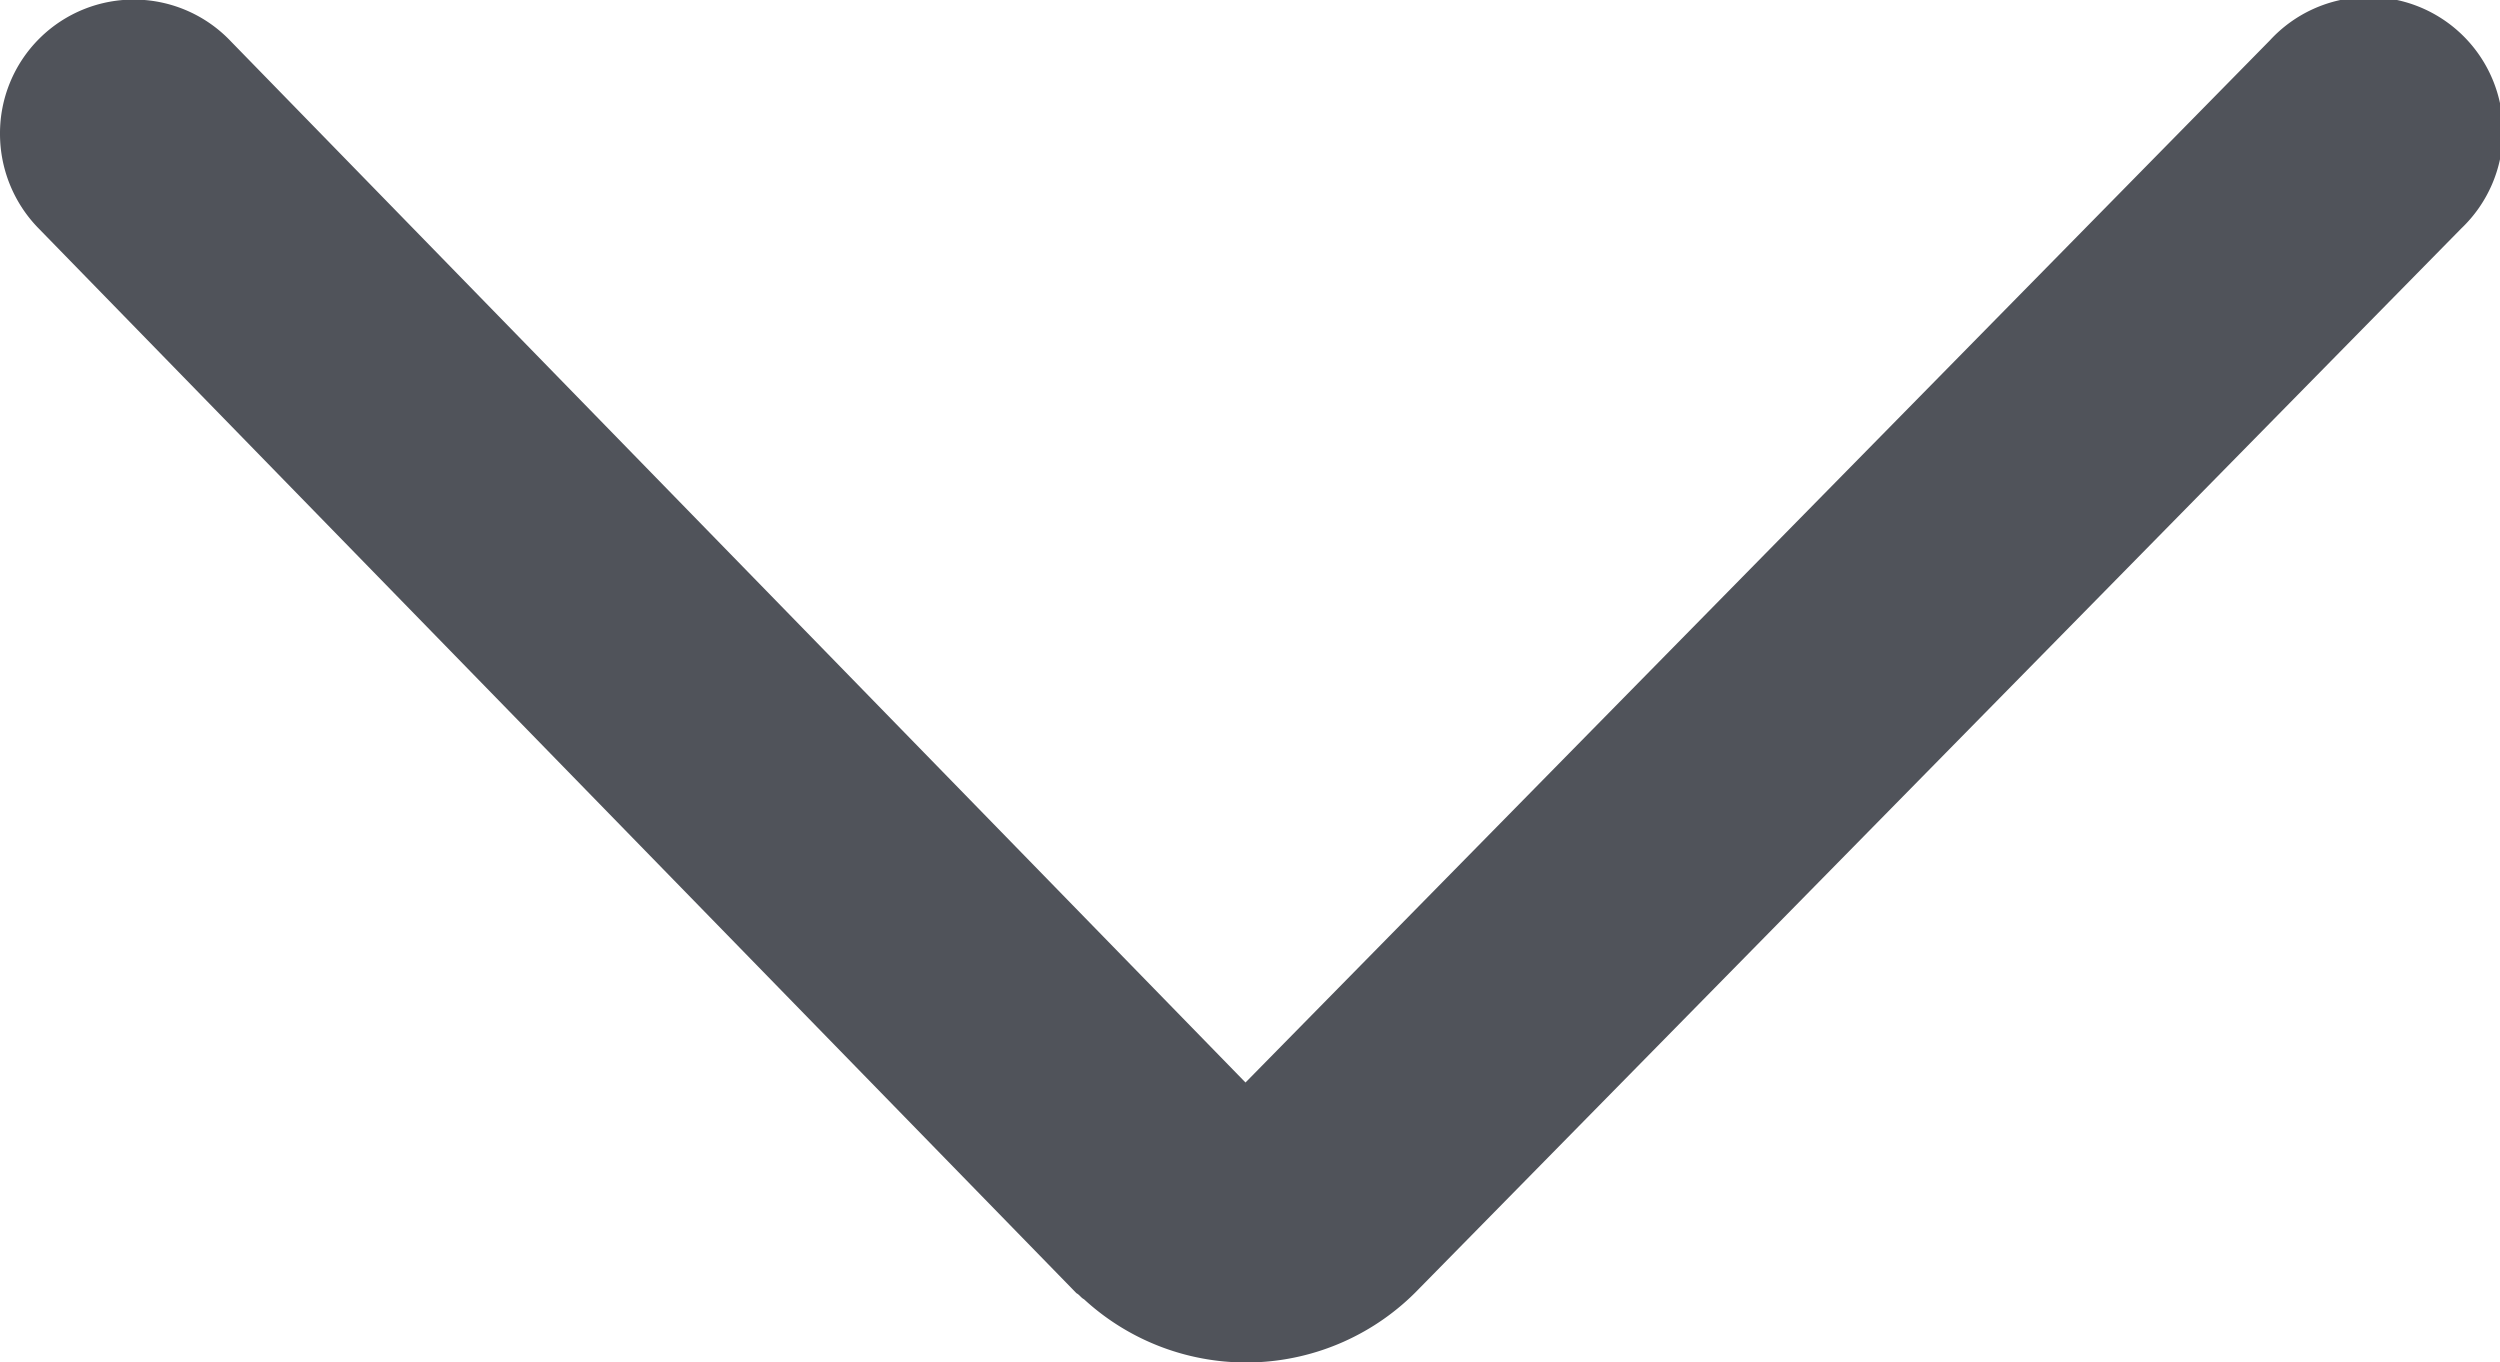<svg xmlns="http://www.w3.org/2000/svg" width="10" height="5.45" viewBox="0 0 10 5.45">
  <path id="abajo-gris" d="M.561,10.024A.535.535,0,0,1,.19,9.1L4.354,5.042.185.944A.537.537,0,1,1,.938.179L5.179,4.348a.958.958,0,0,1,.042,1.34c-.006.012-.018.018-.024.03L.932,9.875A.541.541,0,0,1,.561,10.024Z" transform="translate(10.024 -0.024) rotate(90)" fill="#50535a"/>
</svg>
